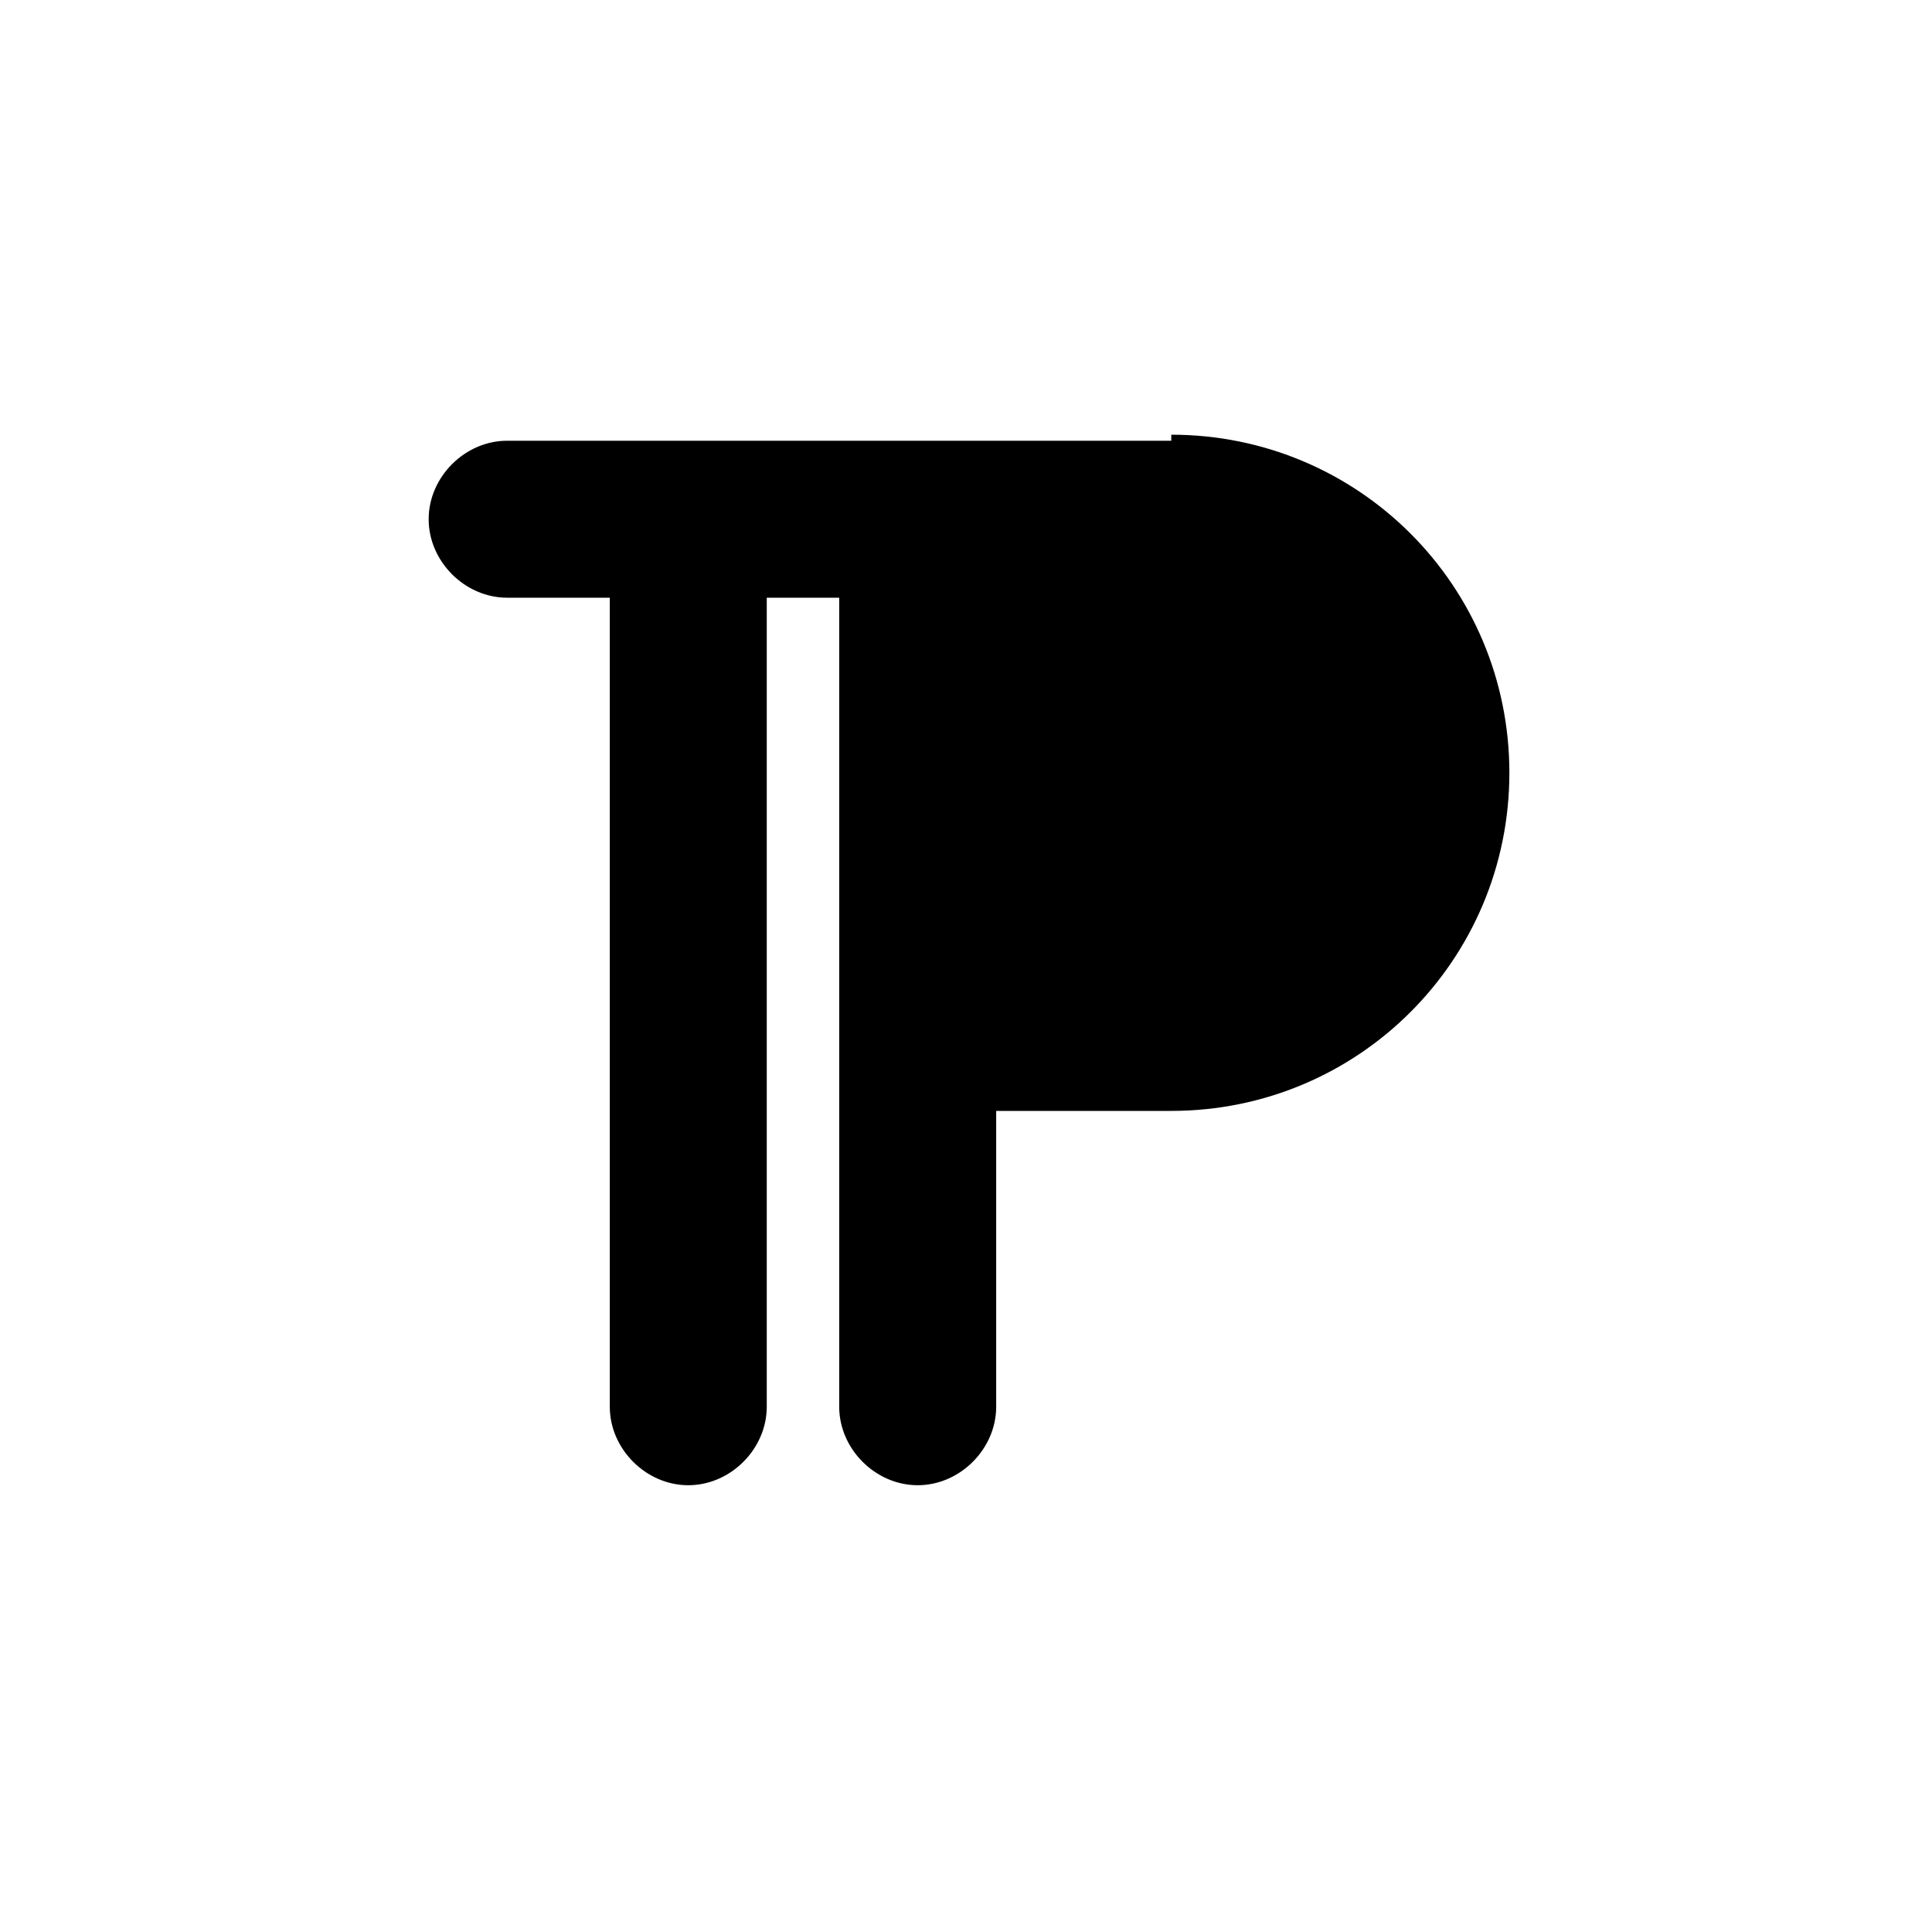 <svg xmlns="http://www.w3.org/2000/svg" version="1.1" viewBox="0 0 32 32">
<title>text paragraph</title>
<path d="M19.4,7.3h-11c-.7,0-1.3.6-1.3,1.3s.6,1.3,1.3,1.3h1.7v13.4c0,.7.6,1.3,1.3,1.3s1.3-.6,1.3-1.3v-13.4h1.2v13.4c0,.7.6,1.3,1.3,1.3s1.3-.6,1.3-1.3v-4.9h2.9c3.1,0,5.6-2.5,5.6-5.6s-2.5-5.6-5.6-5.6Z"/>
</svg>